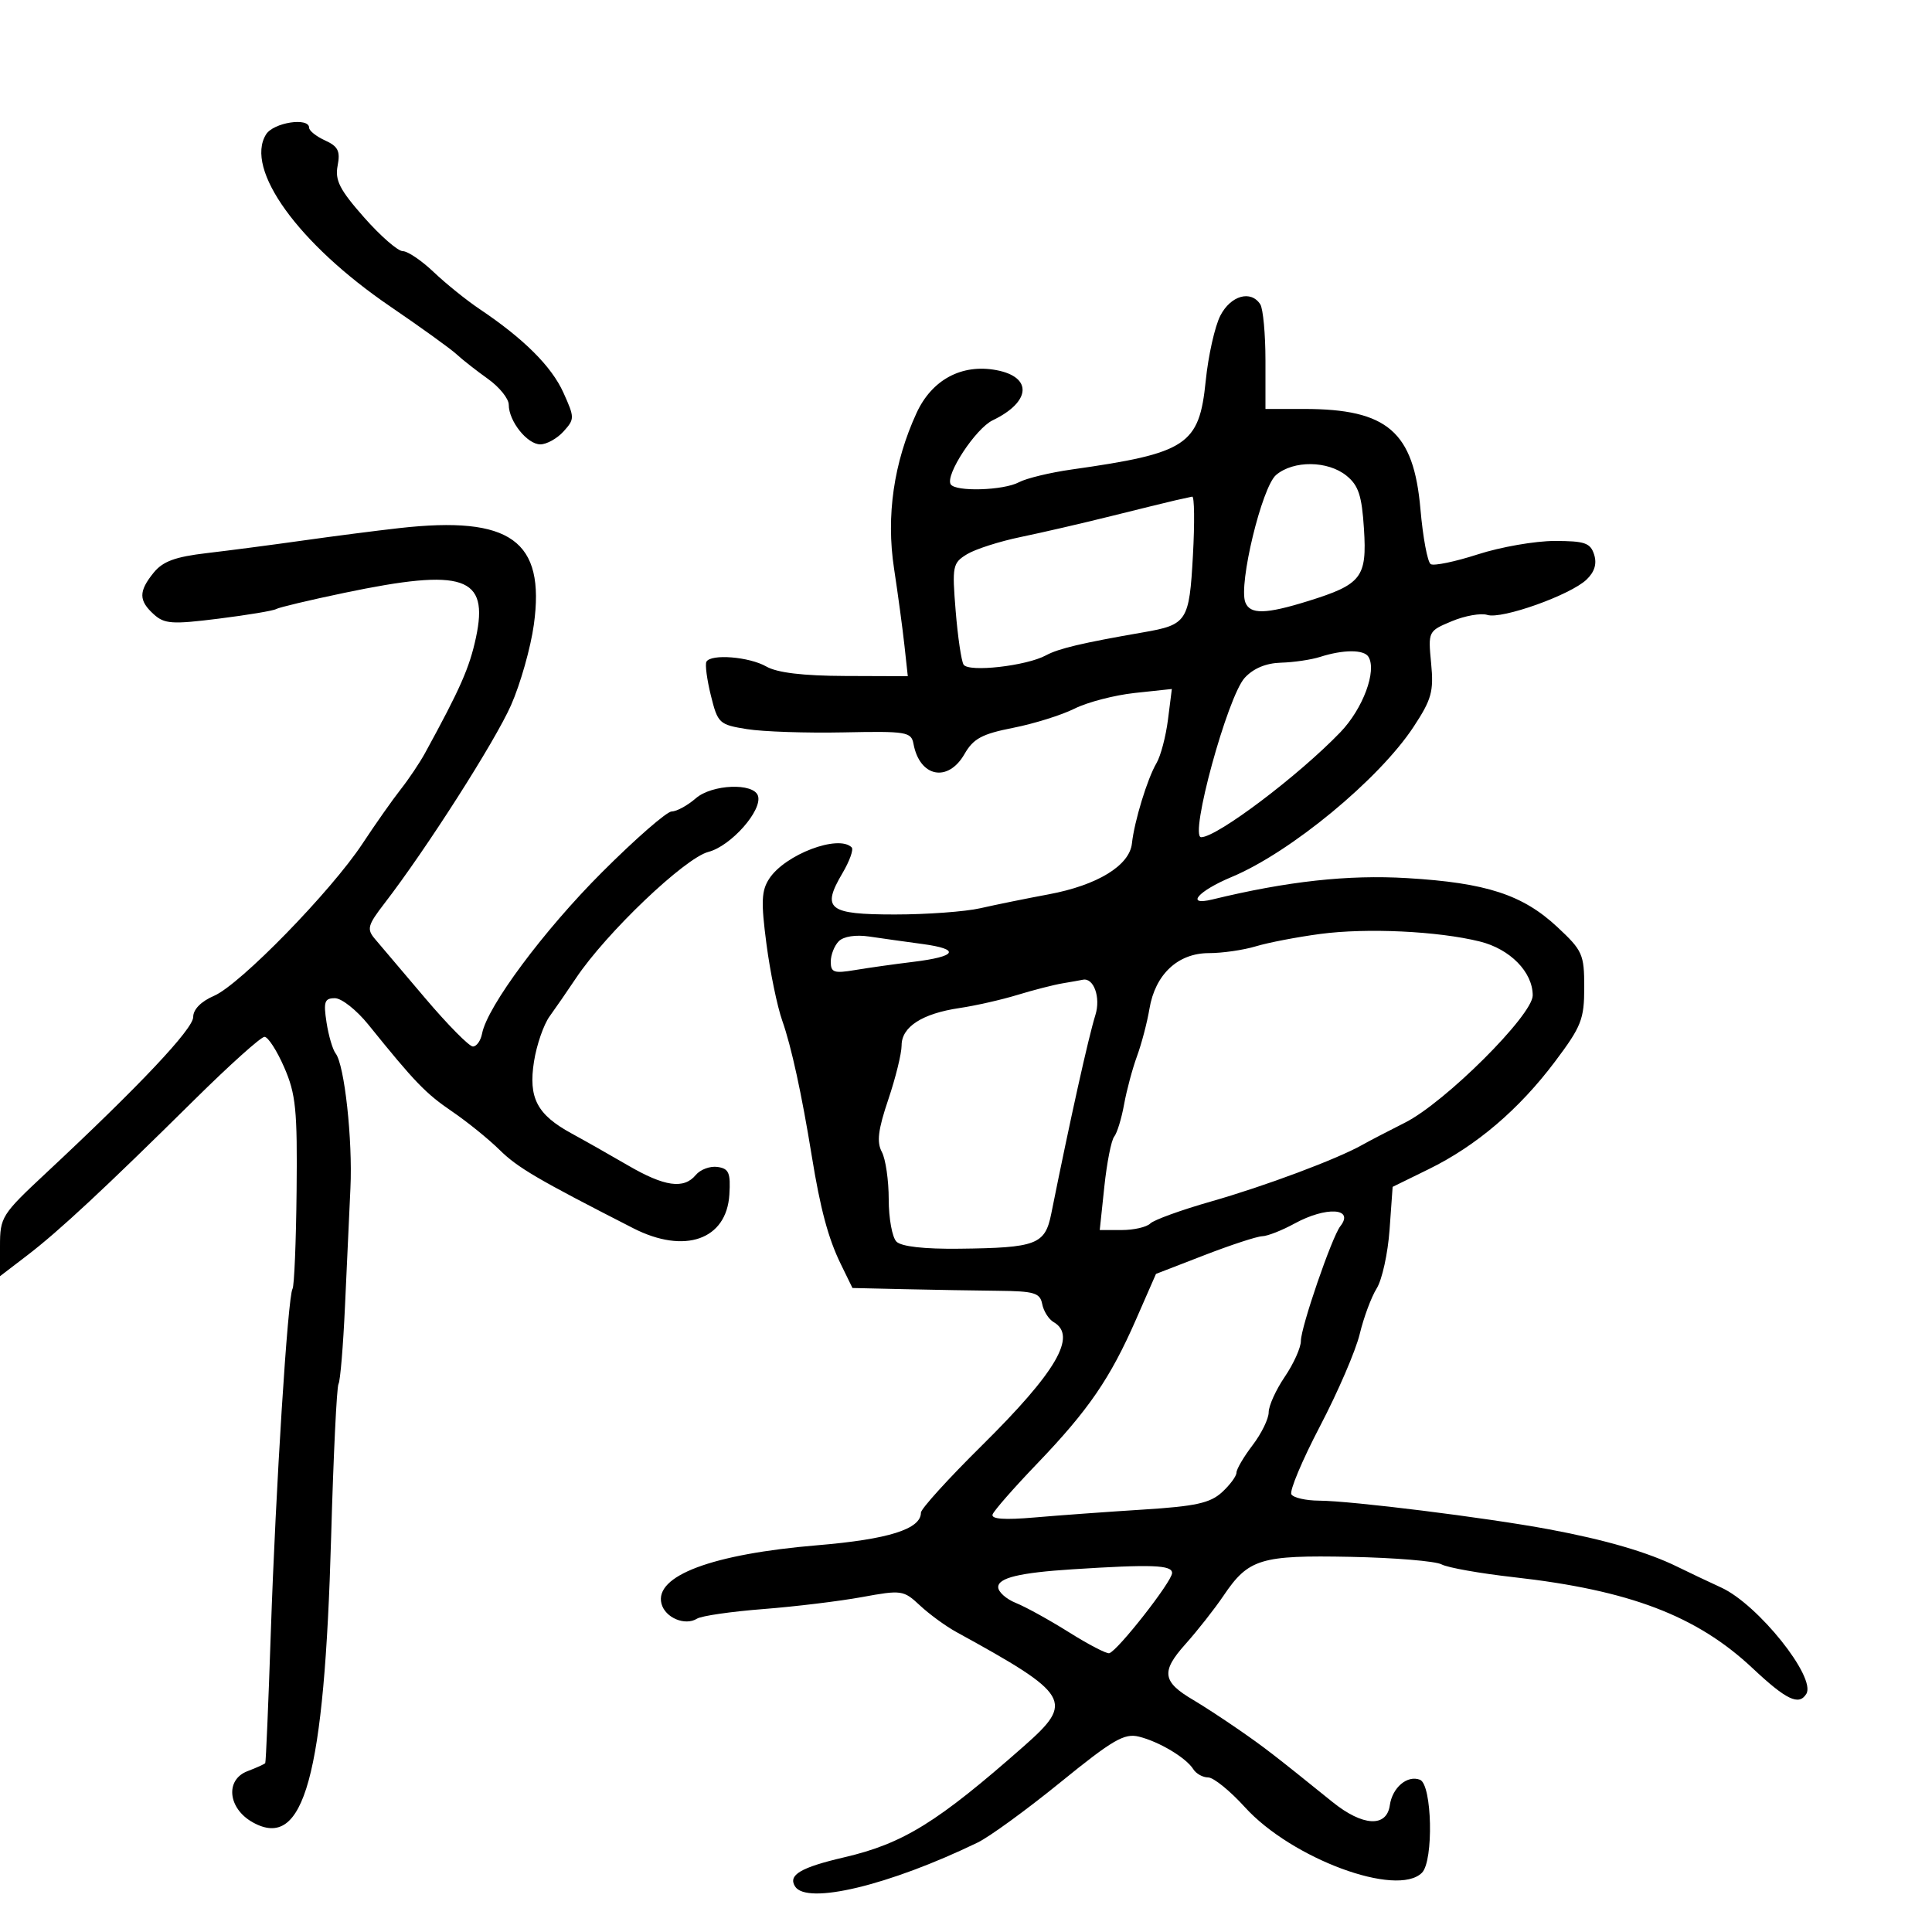 <svg xmlns="http://www.w3.org/2000/svg" width="300" height="300" viewBox="0 0 300 300" version="1.1">
	<path d="M 41.316 20.866 C 37.948 26.258, 46.308 37.847, 60.587 47.582 C 65.361 50.837, 70 54.181, 70.897 55.014 C 71.793 55.846, 73.983 57.564, 75.764 58.832 C 77.544 60.099, 79 61.905, 79 62.846 C 79 65.401, 81.867 69, 83.902 69 C 84.885 69, 86.504 68.101, 87.498 67.002 C 89.242 65.075, 89.241 64.862, 87.485 60.967 C 85.650 56.898, 81.346 52.605, 74.485 48 C 72.436 46.625, 69.224 44.038, 67.346 42.250 C 65.469 40.462, 63.308 39, 62.544 39 C 61.780 39, 59.071 36.638, 56.525 33.750 C 52.739 29.458, 51.992 27.993, 52.428 25.720 C 52.862 23.461, 52.497 22.728, 50.481 21.809 C 49.116 21.188, 48 20.301, 48 19.839 C 48 18.166, 42.472 19.015, 41.316 20.866 M 189.499 49.003 C 188.644 50.654, 187.620 55.220, 187.223 59.148 C 186.213 69.127, 184.340 70.365, 166.400 72.905 C 163.045 73.380, 159.362 74.271, 158.216 74.884 C 155.820 76.167, 148.359 76.390, 147.624 75.201 C 146.741 73.772, 151.493 66.533, 154.153 65.257 C 160.090 62.408, 160.369 58.535, 154.714 57.474 C 149.340 56.466, 144.703 58.956, 142.321 64.129 C 138.781 71.817, 137.580 80.100, 138.824 88.263 C 139.431 92.243, 140.160 97.638, 140.444 100.250 L 140.962 105 131.231 104.965 C 124.686 104.941, 120.681 104.461, 119 103.500 C 116.338 101.978, 110.401 101.500, 109.694 102.750 C 109.461 103.162, 109.772 105.525, 110.385 108 C 111.458 112.329, 111.671 112.527, 116 113.220 C 118.475 113.616, 125.219 113.843, 130.987 113.724 C 140.765 113.522, 141.499 113.643, 141.845 115.504 C 142.805 120.676, 147.201 121.555, 149.765 117.087 C 151.142 114.688, 152.475 113.970, 157.324 113.016 C 160.562 112.379, 164.851 111.037, 166.856 110.035 C 168.860 109.032, 173.079 107.936, 176.232 107.599 L 181.964 106.987 181.362 111.743 C 181.031 114.360, 180.229 117.400, 179.578 118.500 C 178.168 120.887, 176.138 127.523, 175.766 130.966 C 175.395 134.407, 170.396 137.462, 162.830 138.873 C 159.349 139.522, 154.581 140.491, 152.236 141.027 C 149.890 141.562, 143.914 142, 138.954 142 C 128.605 142, 127.531 141.155, 130.813 135.592 C 131.925 133.708, 132.571 131.905, 132.250 131.584 C 130.203 129.537, 121.911 132.679, 119.451 136.434 C 118.229 138.300, 118.154 140.038, 119.016 146.593 C 119.587 150.942, 120.692 156.300, 121.471 158.500 C 122.874 162.466, 124.489 169.874, 126.050 179.500 C 127.382 187.718, 128.608 192.290, 130.540 196.250 L 132.370 200 140.435 200.183 C 144.871 200.284, 151.413 200.396, 154.973 200.433 C 160.622 200.491, 161.496 200.755, 161.835 202.500 C 162.048 203.600, 162.848 204.860, 163.611 205.300 C 167.300 207.424, 164.047 213.007, 152.431 224.492 C 147.244 229.620, 143 234.297, 143 234.885 C 143 237.438, 137.960 239.025, 126.932 239.946 C 110.583 241.311, 101.582 244.685, 102.716 249.024 C 103.288 251.209, 106.378 252.506, 108.241 251.342 C 108.933 250.910, 113.550 250.241, 118.500 249.856 C 123.450 249.472, 130.360 248.633, 133.856 247.993 C 140.006 246.867, 140.298 246.910, 142.856 249.301 C 144.310 250.660, 146.850 252.513, 148.500 253.418 C 166.222 263.147, 166.854 264.210, 159.024 271.113 C 145.554 282.988, 140.266 286.261, 131.091 288.402 C 124.325 289.980, 122.353 291.144, 123.446 292.913 C 125.251 295.834, 138.067 292.759, 151.817 286.105 C 153.642 285.222, 159.422 281.015, 164.663 276.755 C 172.796 270.144, 174.580 269.106, 176.846 269.663 C 179.998 270.439, 184.181 272.944, 185.300 274.726 C 185.740 275.427, 186.778 276, 187.608 276 C 188.438 276, 191.003 278.079, 193.308 280.620 C 200.559 288.611, 216.928 294.672, 220.800 290.800 C 222.638 288.962, 222.381 277.083, 220.487 276.357 C 218.520 275.602, 216.202 277.566, 215.810 280.323 C 215.315 283.802, 211.591 283.590, 206.915 279.818 C 197.699 272.381, 196.324 271.321, 192.198 268.471 C 189.832 266.837, 186.722 264.810, 185.287 263.968 C 180.479 261.145, 180.256 259.570, 184.058 255.317 C 185.951 253.200, 188.622 249.805, 189.992 247.773 C 193.861 242.039, 195.731 241.468, 209.726 241.746 C 216.541 241.881, 222.895 242.408, 223.846 242.917 C 224.797 243.426, 229.833 244.320, 235.037 244.904 C 253.043 246.924, 263.465 250.894, 272.139 259.038 C 277.385 263.964, 279.330 264.894, 280.482 263.029 C 282.057 260.481, 272.993 249.145, 267.283 246.521 C 265.202 245.564, 262.150 244.116, 260.500 243.303 C 255.882 241.026, 249.278 239.099, 240.500 237.466 C 230.725 235.648, 209.845 233.047, 204.809 233.020 C 202.779 233.009, 200.852 232.569, 200.526 232.043 C 200.201 231.516, 202.204 226.748, 204.977 221.447 C 207.751 216.145, 210.521 209.713, 211.135 207.154 C 211.748 204.594, 212.935 201.402, 213.772 200.061 C 214.609 198.719, 215.509 194.623, 215.771 190.958 L 216.248 184.295 221.861 181.542 C 229.245 177.921, 235.875 172.271, 241.460 164.841 C 245.559 159.388, 246 158.270, 246 153.323 C 246 148.182, 245.742 147.603, 241.835 143.959 C 236.436 138.925, 230.800 137.088, 218.500 136.353 C 209.321 135.805, 199.910 136.836, 188.250 139.670 C 183.997 140.704, 186.005 138.366, 191.250 136.177 C 200.382 132.366, 214.118 121.032, 219.491 112.874 C 222.308 108.596, 222.646 107.375, 222.226 102.998 C 221.748 98.030, 221.765 97.996, 225.446 96.458 C 227.482 95.608, 229.961 95.170, 230.956 95.486 C 233.190 96.195, 243.832 92.406, 246.355 90.002 C 247.603 88.813, 247.990 87.542, 247.537 86.118 C 246.961 84.301, 246.088 84, 241.392 84 C 238.381 84, 233.025 84.935, 229.489 86.077 C 225.952 87.220, 222.655 87.905, 222.160 87.599 C 221.666 87.294, 220.949 83.458, 220.567 79.075 C 219.515 67.015, 215.444 63.507, 202.500 63.502 L 196.500 63.500 196.500 56 C 196.500 51.875, 196.136 47.938, 195.691 47.250 C 194.236 45.002, 191.110 45.887, 189.499 49.003 M 198.153 73.750 C 195.948 75.616, 192.296 90.723, 193.372 93.528 C 194.105 95.436, 196.530 95.386, 203.135 93.328 C 211.440 90.741, 212.275 89.660, 211.795 82.120 C 211.466 76.948, 210.950 75.378, 209.083 73.866 C 206.183 71.518, 200.858 71.461, 198.153 73.750 M 182.500 77.693 C 181.400 77.946, 176.900 79.051, 172.500 80.148 C 168.100 81.246, 161.800 82.702, 158.500 83.385 C 155.200 84.067, 151.442 85.273, 150.149 86.063 C 147.925 87.422, 147.830 87.899, 148.393 94.837 C 148.721 98.872, 149.274 102.635, 149.623 103.199 C 150.382 104.426, 159.369 103.415, 162.423 101.758 C 164.374 100.700, 168.030 99.835, 177.500 98.193 C 184.344 97.007, 184.670 96.504, 185.237 86.250 C 185.519 81.162, 185.468 77.052, 185.124 77.116 C 184.781 77.180, 183.600 77.439, 182.500 77.693 M 62 82.004 C 58.425 82.405, 51.675 83.275, 47 83.937 C 42.325 84.599, 35.623 85.476, 32.108 85.887 C 27.208 86.459, 25.281 87.169, 23.858 88.927 C 21.512 91.824, 21.517 93.253, 23.880 95.391 C 25.537 96.891, 26.728 96.971, 33.943 96.066 C 38.443 95.502, 42.464 94.831, 42.877 94.576 C 43.290 94.321, 48.058 93.187, 53.473 92.056 C 72.051 88.176, 75.944 89.499, 73.907 98.997 C 72.899 103.700, 71.476 106.927, 66 116.935 C 65.175 118.443, 63.468 120.987, 62.207 122.588 C 60.945 124.190, 58.282 127.975, 56.288 131 C 51.417 138.390, 37.285 152.882, 33.250 154.624 C 31.219 155.500, 30 156.738, 30 157.923 C 30 159.768, 21.663 168.606, 7.138 182.160 C 0.255 188.582, 0 188.987, 0 193.494 L 0 198.168 4.250 194.916 C 9.155 191.162, 16.303 184.508, 30.212 170.750 C 35.633 165.387, 40.519 161, 41.070 161 C 41.620 161, 43.001 163.137, 44.137 165.750 C 45.940 169.894, 46.185 172.341, 46.055 184.921 C 45.974 192.852, 45.690 199.692, 45.425 200.121 C 44.689 201.312, 42.806 231.105, 42.051 253.500 C 41.680 264.500, 41.292 273.624, 41.188 273.775 C 41.085 273.926, 39.845 274.489, 38.434 275.025 C 34.933 276.356, 35.387 280.815, 39.241 282.968 C 47.219 287.425, 50.368 275.956, 51.420 238.602 C 51.775 226.008, 52.288 215.342, 52.562 214.900 C 52.835 214.458, 53.289 209.013, 53.571 202.798 C 53.853 196.584, 54.233 188.350, 54.414 184.500 C 54.770 176.981, 53.492 165.339, 52.118 163.578 C 51.656 162.985, 51.018 160.813, 50.702 158.750 C 50.209 155.542, 50.397 155, 52.006 155 C 53.041 155, 55.375 156.844, 57.194 159.098 C 64.438 168.078, 66.083 169.783, 70.196 172.586 C 72.549 174.189, 75.866 176.872, 77.569 178.549 C 80.385 181.323, 83.425 183.104, 98.335 190.721 C 106.306 194.793, 112.827 192.511, 113.255 185.500 C 113.463 182.111, 113.181 181.455, 111.412 181.202 C 110.264 181.038, 108.747 181.600, 108.040 182.452 C 106.182 184.690, 103.181 184.264, 97.500 180.955 C 94.750 179.353, 90.819 177.127, 88.765 176.008 C 83.381 173.077, 82.026 170.483, 82.921 164.821 C 83.328 162.248, 84.417 159.098, 85.341 157.821 C 86.265 156.545, 88.107 153.876, 89.435 151.890 C 94.136 144.858, 106.333 133.230, 110.005 132.280 C 113.513 131.372, 118.428 125.804, 117.695 123.568 C 117.025 121.523, 110.560 121.780, 108.055 123.952 C 106.757 125.078, 105.071 126, 104.309 126 C 103.547 126, 98.671 130.252, 93.475 135.448 C 84.410 144.513, 75.658 156.287, 74.854 160.500 C 74.644 161.600, 74.003 162.500, 73.429 162.500 C 72.856 162.500, 69.523 159.125, 66.024 155 C 62.525 150.875, 59.011 146.731, 58.214 145.792 C 56.925 144.272, 57.088 143.666, 59.688 140.292 C 66.190 131.856, 76.866 115.141, 79.354 109.500 C 80.809 106.200, 82.403 100.575, 82.896 97 C 84.696 83.934, 79.299 80.061, 62 82.004 M 205 102 C 203.625 102.440, 200.891 102.845, 198.924 102.900 C 196.588 102.965, 194.632 103.780, 193.280 105.250 C 190.603 108.163, 184.637 130, 186.518 130 C 188.977 130, 201.642 120.447, 208.137 113.693 C 211.639 110.052, 213.831 104.154, 212.489 101.983 C 211.786 100.844, 208.586 100.852, 205 102 M 205 145.024 C 201.425 145.499, 196.928 146.363, 195.007 146.944 C 193.085 147.525, 189.802 148, 187.711 148 C 182.904 148, 179.379 151.301, 178.487 156.638 C 178.131 158.762, 177.262 162.075, 176.555 164 C 175.848 165.925, 174.943 169.300, 174.545 171.500 C 174.147 173.700, 173.456 175.950, 173.009 176.500 C 172.562 177.050, 171.875 180.537, 171.482 184.250 L 170.767 191 174.184 191 C 176.063 191, 178.057 190.543, 178.616 189.984 C 179.175 189.425, 183.428 187.885, 188.066 186.561 C 196.391 184.186, 207.607 179.991, 211.500 177.796 C 212.600 177.176, 215.601 175.613, 218.169 174.322 C 224.373 171.205, 238 157.629, 238 154.566 C 238 150.937, 234.485 147.358, 229.776 146.193 C 223.264 144.582, 212.239 144.061, 205 145.024 M 130.246 146.154 C 129.561 146.839, 129 148.269, 129 149.331 C 129 151.007, 129.494 151.179, 132.750 150.632 C 134.813 150.285, 138.875 149.713, 141.778 149.360 C 148.611 148.529, 149.211 147.390, 143.240 146.585 C 140.633 146.234, 136.923 145.713, 134.996 145.427 C 132.876 145.113, 131 145.400, 130.246 146.154 M 165 152.691 C 163.625 152.921, 160.475 153.729, 158 154.486 C 155.525 155.243, 151.475 156.162, 149 156.527 C 143.201 157.384, 140 159.448, 140 162.329 C 140 163.584, 139.069 167.370, 137.930 170.741 C 136.348 175.426, 136.112 177.341, 136.930 178.869 C 137.519 179.969, 138 183.283, 138 186.234 C 138 189.185, 138.540 192.140, 139.200 192.800 C 139.964 193.564, 143.508 193.964, 148.950 193.900 C 160.960 193.760, 162.275 193.260, 163.239 188.462 C 166.193 173.757, 169.007 161.090, 170.095 157.602 C 170.946 154.874, 169.828 151.767, 168.128 152.136 C 167.782 152.211, 166.375 152.461, 165 152.691 M 201 190 C 199.075 191.054, 196.825 191.937, 196 191.962 C 195.175 191.987, 191.125 193.313, 187 194.909 L 179.500 197.811 176.408 204.873 C 172.397 214.037, 169.010 218.974, 161.022 227.298 C 157.435 231.036, 154.333 234.575, 154.129 235.161 C 153.877 235.885, 155.962 236.036, 160.629 235.632 C 164.408 235.304, 172 234.753, 177.500 234.407 C 185.650 233.895, 187.916 233.397, 189.750 231.715 C 190.988 230.580, 192 229.210, 192 228.670 C 192 228.130, 193.125 226.214, 194.500 224.411 C 195.875 222.608, 197 220.308, 197 219.299 C 197 218.290, 198.125 215.809, 199.500 213.785 C 200.875 211.762, 202 209.259, 202 208.224 C 202 206.084, 206.818 192.069, 208.124 190.408 C 210.364 187.559, 205.922 187.305, 201 190 M 166.500 243.682 C 158.326 244.207, 155 245.006, 155 246.447 C 155 247.194, 156.238 248.301, 157.750 248.908 C 159.262 249.515, 162.975 251.565, 166 253.464 C 169.025 255.364, 171.835 256.823, 172.245 256.709 C 173.555 256.342, 182 245.563, 182 244.257 C 182 243.004, 178.864 242.888, 166.500 243.682" stroke="none" fill="black" fill-rule="evenodd"/>
</svg>